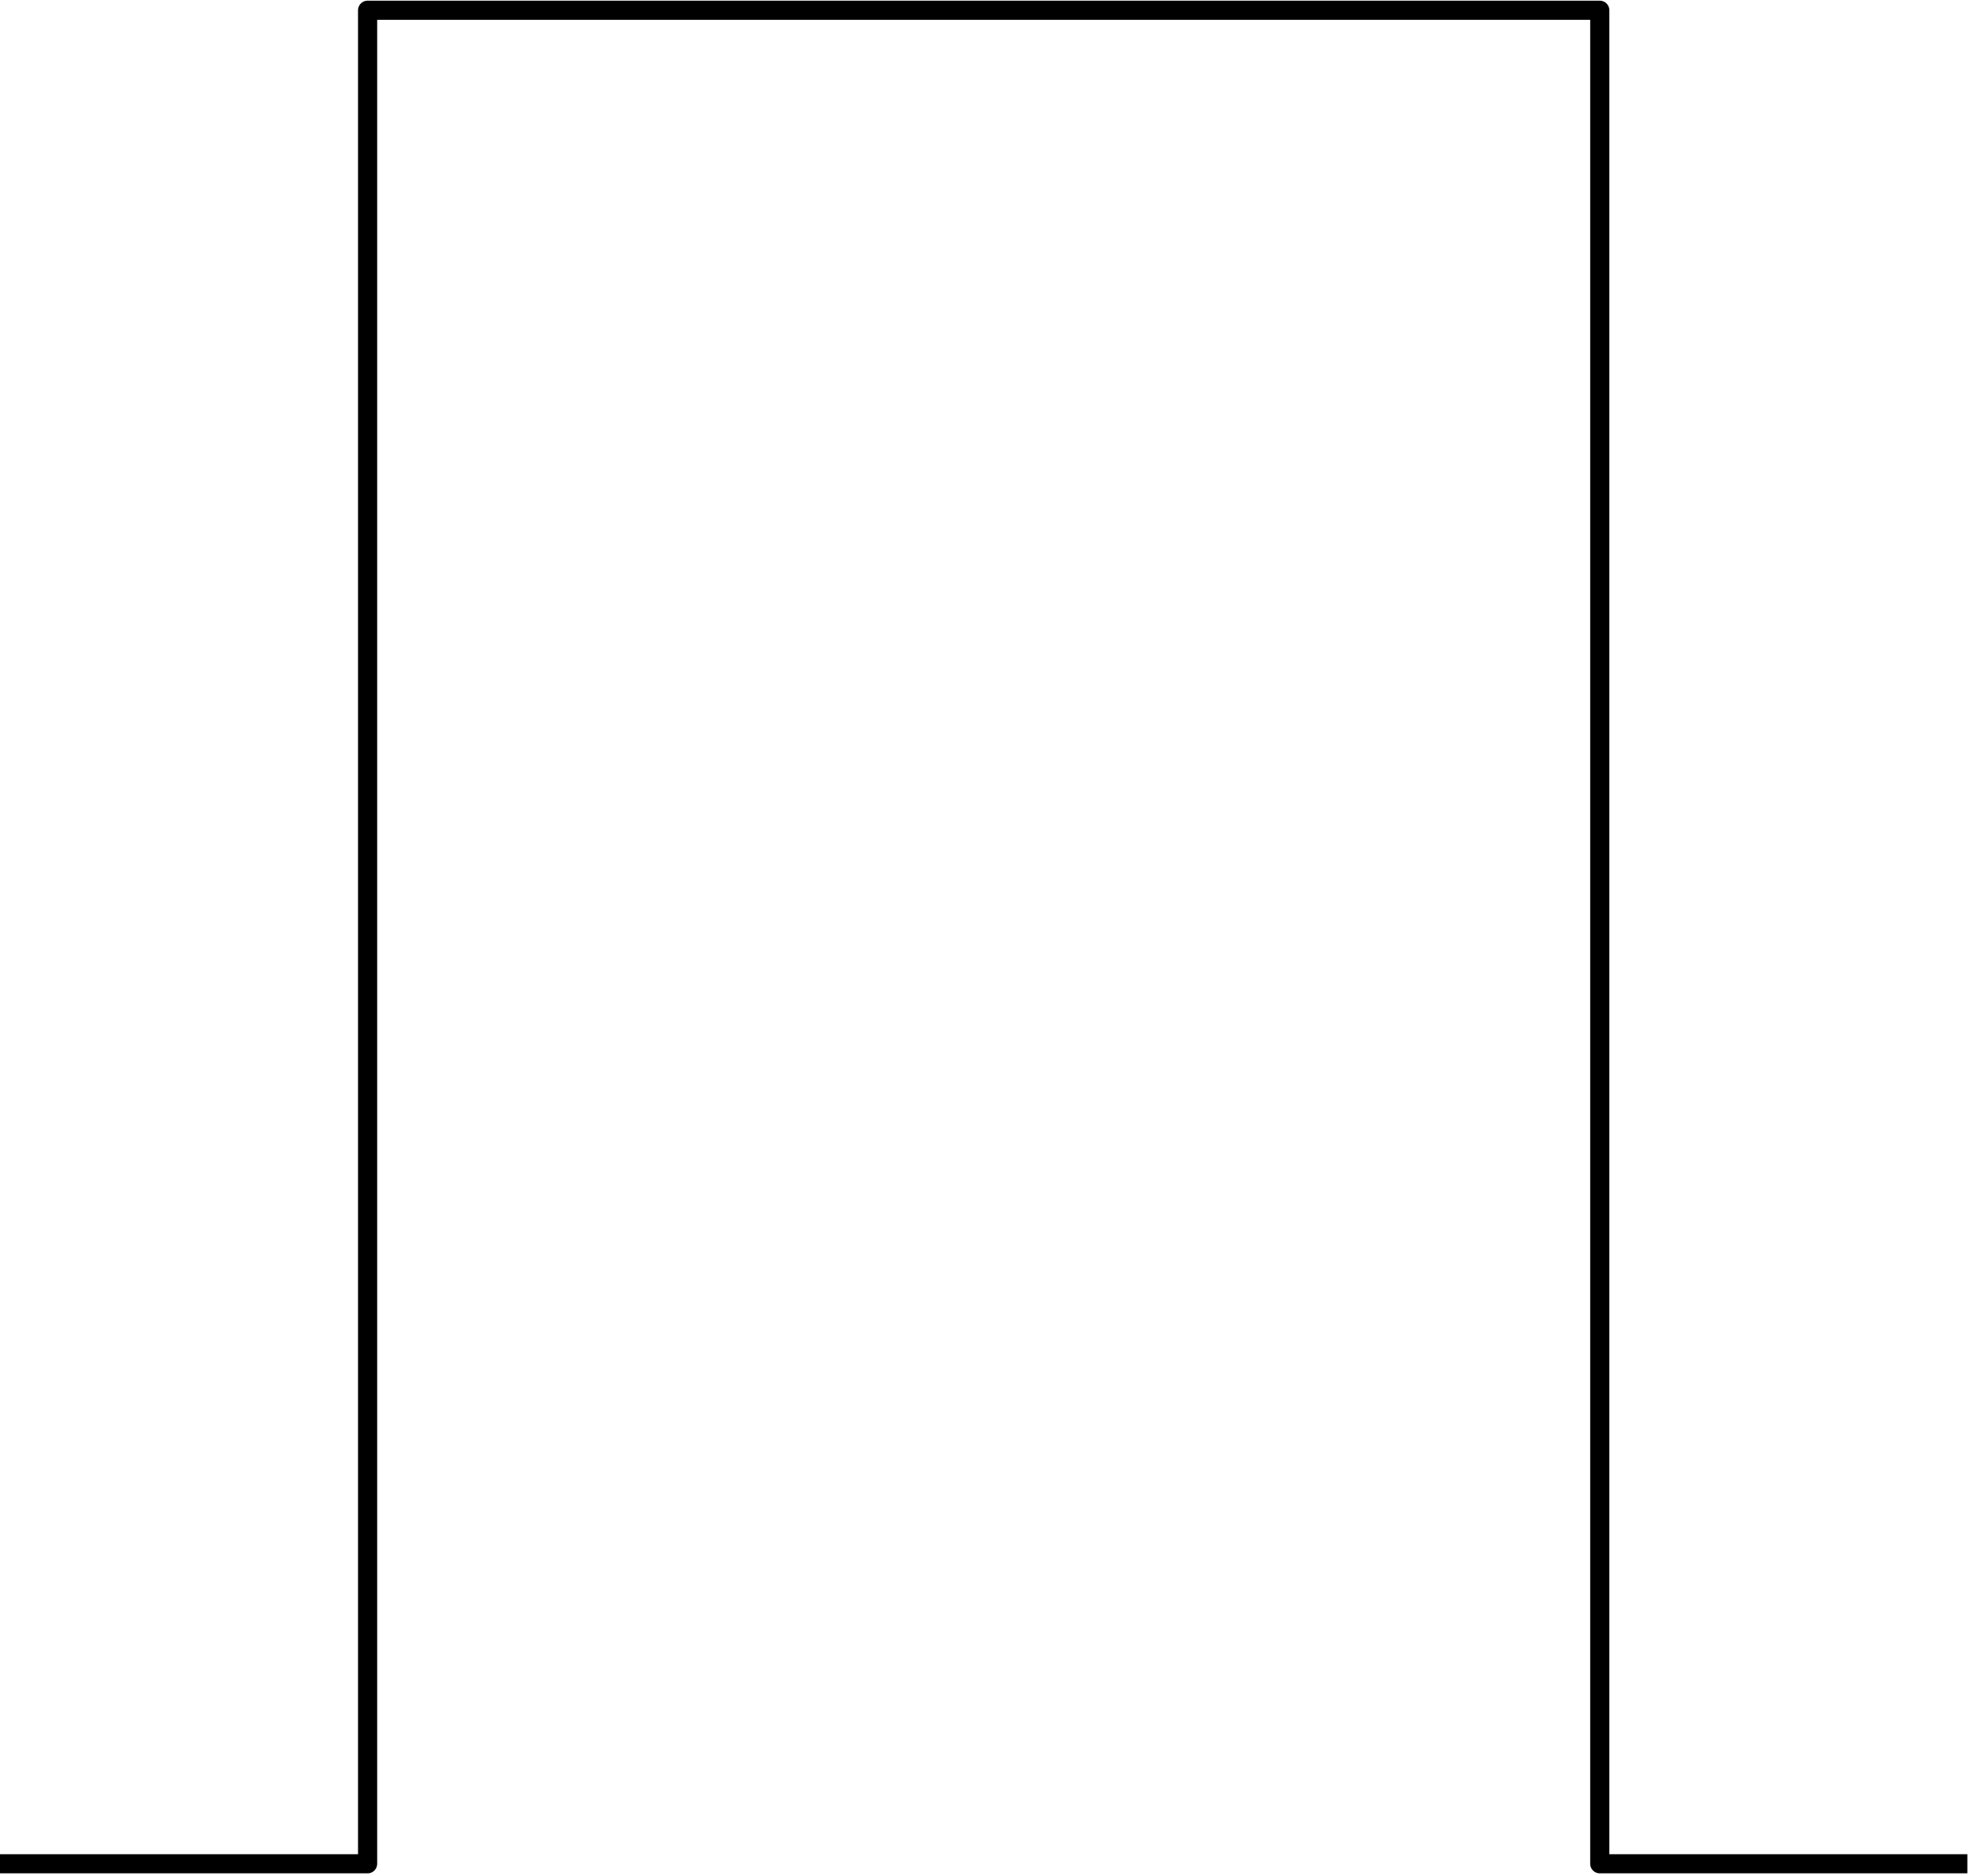 <svg width="155" height="147" viewBox="0 0 155 147" fill="none" xmlns="http://www.w3.org/2000/svg">
<path d="M0 146.043H28.806V0.803H125.361V146.043H154.167" stroke="black" stroke-width="1.5" stroke-miterlimit="10" stroke-linejoin="round"/>
</svg>
